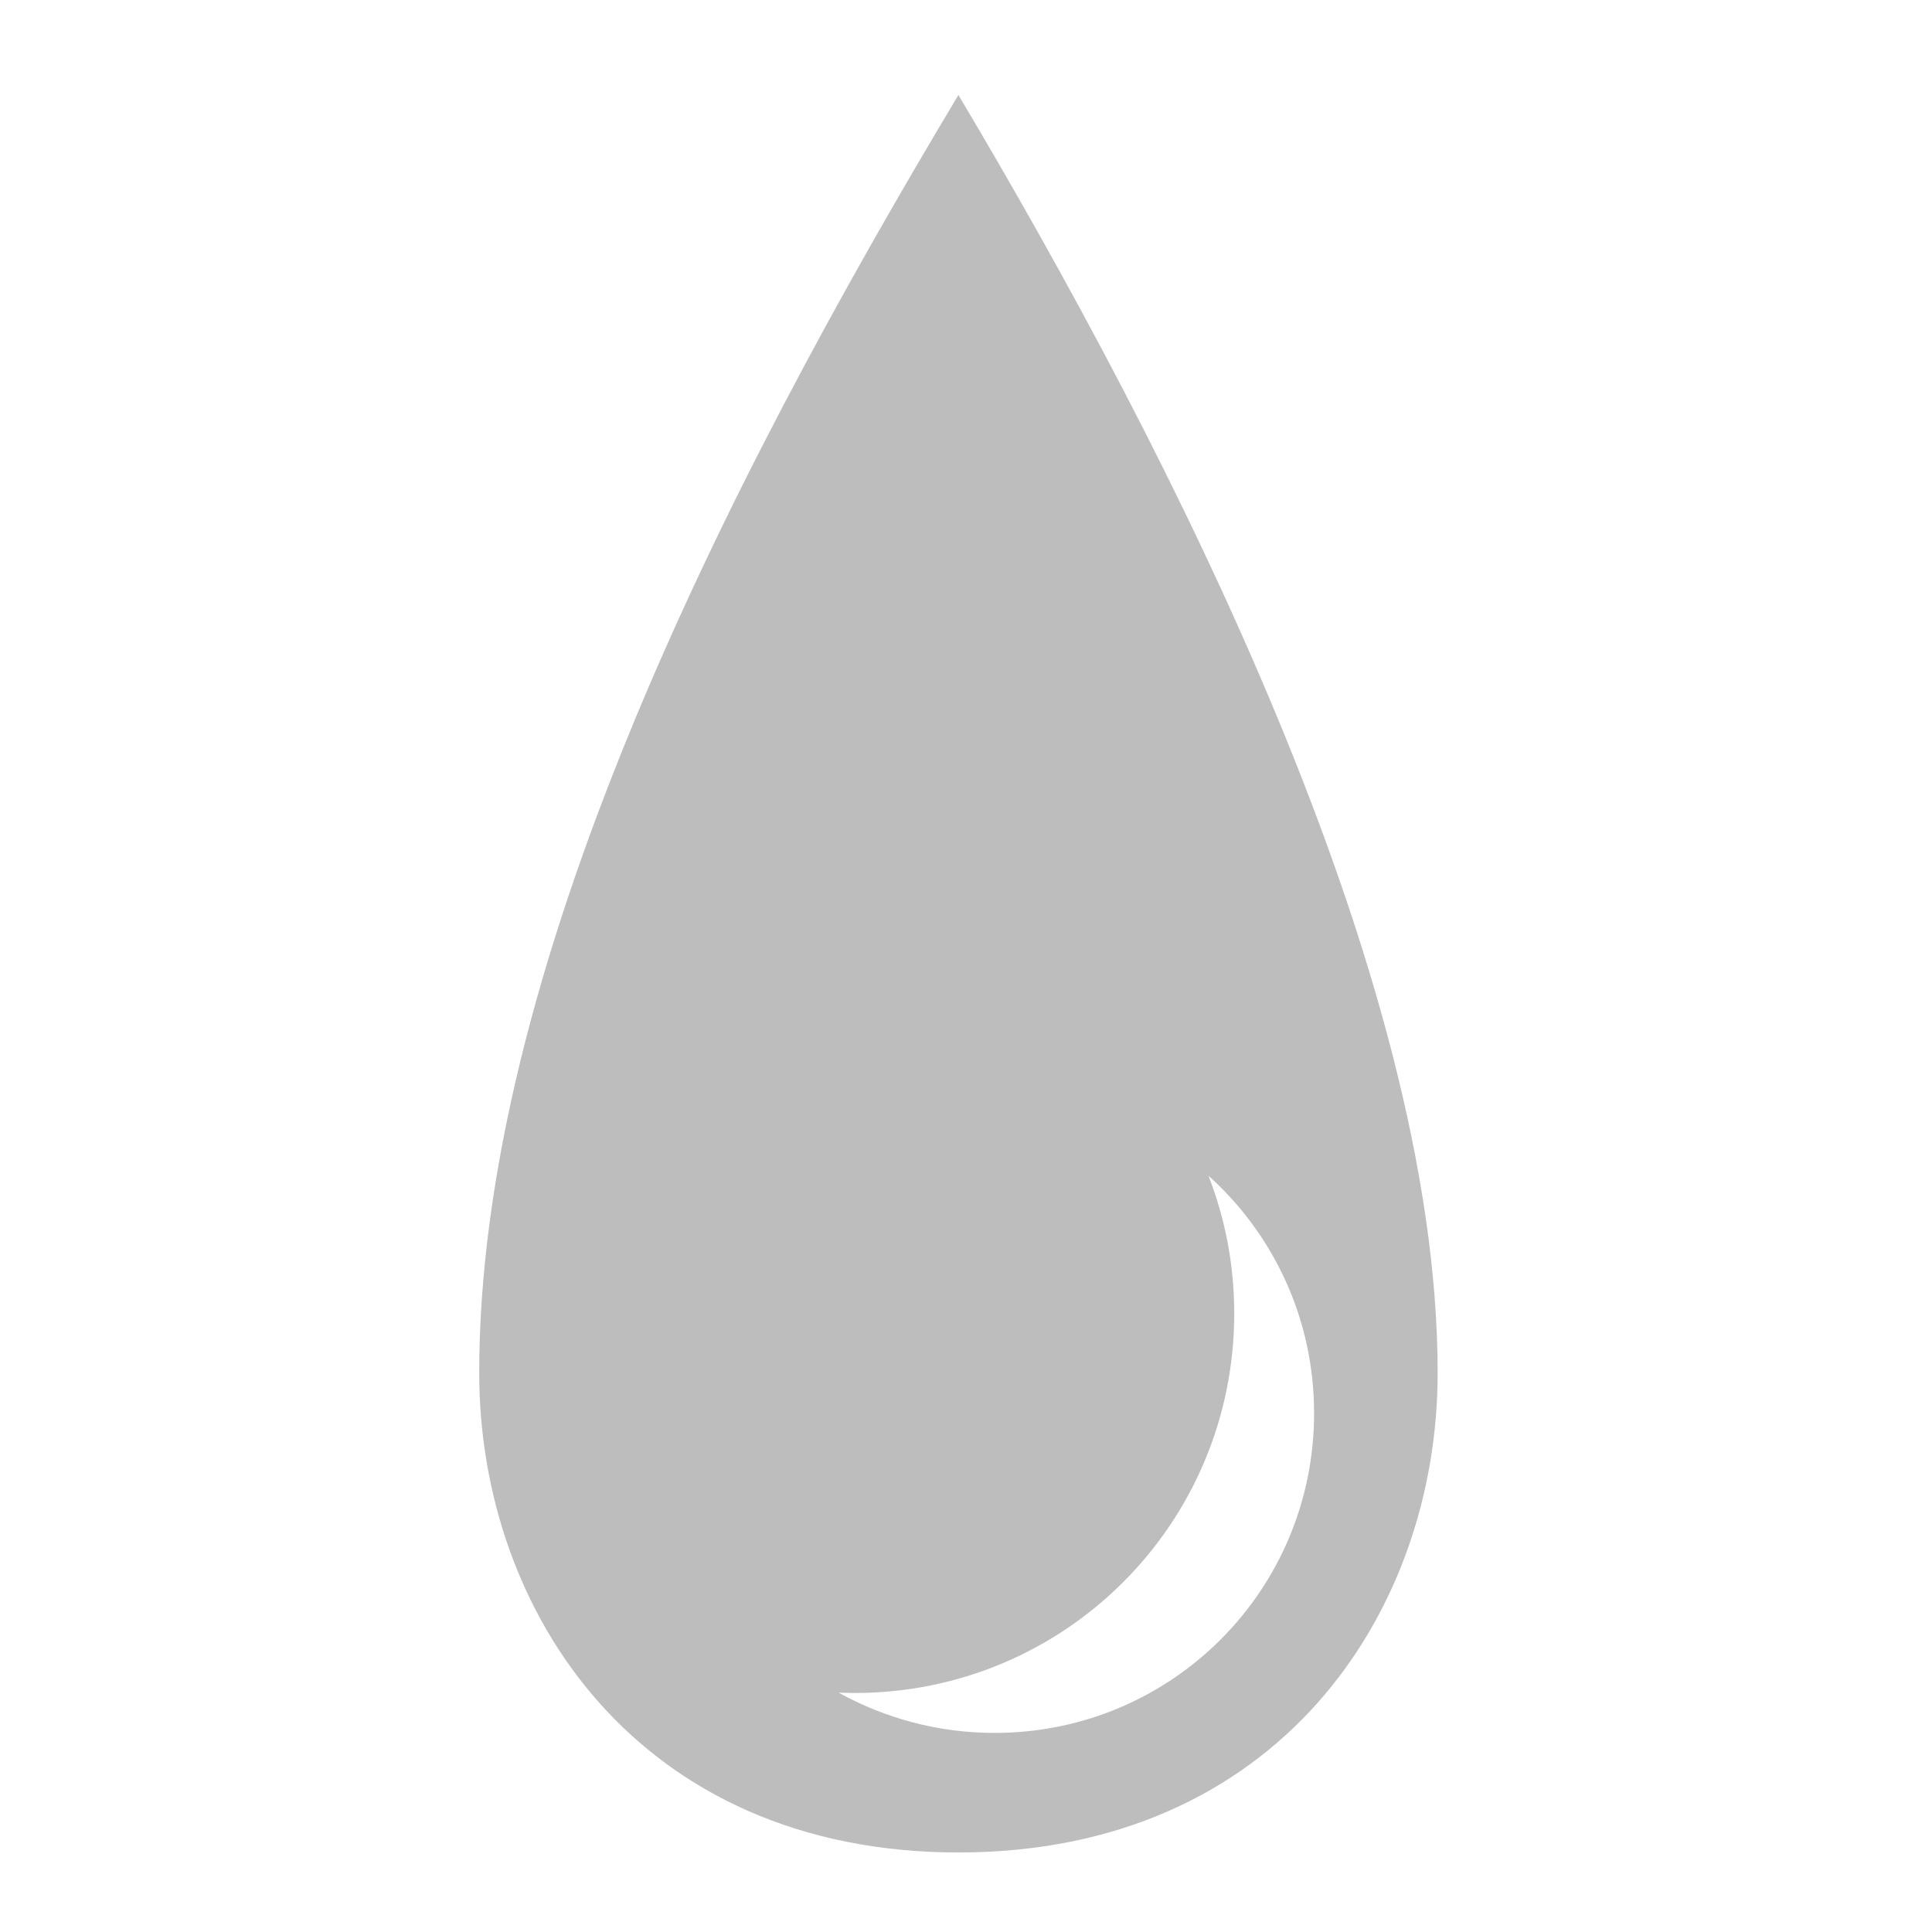 <?xml version="1.0" encoding="UTF-8"?>
<svg xmlns="http://www.w3.org/2000/svg" xmlns:xlink="http://www.w3.org/1999/xlink" width="24pt" height="24pt" viewBox="0 0 24 24" version="1.1">
<g id="surface1">
<path style=" stroke:none;fill-rule:nonzero;fill:rgb(74.118%,74.118%,74.118%);fill-opacity:1;" d="M 11.906 1.18 C 8.93 6.141 5.953 12.094 5.953 17.055 C 5.953 20.031 7.938 23.012 11.906 23.012 C 15.875 23.012 17.859 20.031 17.859 17.055 C 17.859 12.094 14.535 5.598 11.906 1.18 Z M 15.012 14.605 C 15.82 15.332 16.324 16.383 16.324 17.555 C 16.324 19.754 14.555 21.527 12.355 21.527 C 11.652 21.527 10.992 21.344 10.418 21.027 C 10.484 21.027 10.551 21.031 10.617 21.031 C 13.23 21.031 15.332 18.926 15.332 16.316 C 15.332 15.711 15.219 15.137 15.012 14.605 Z M 15.012 14.605 "/>
</g>
</svg>
